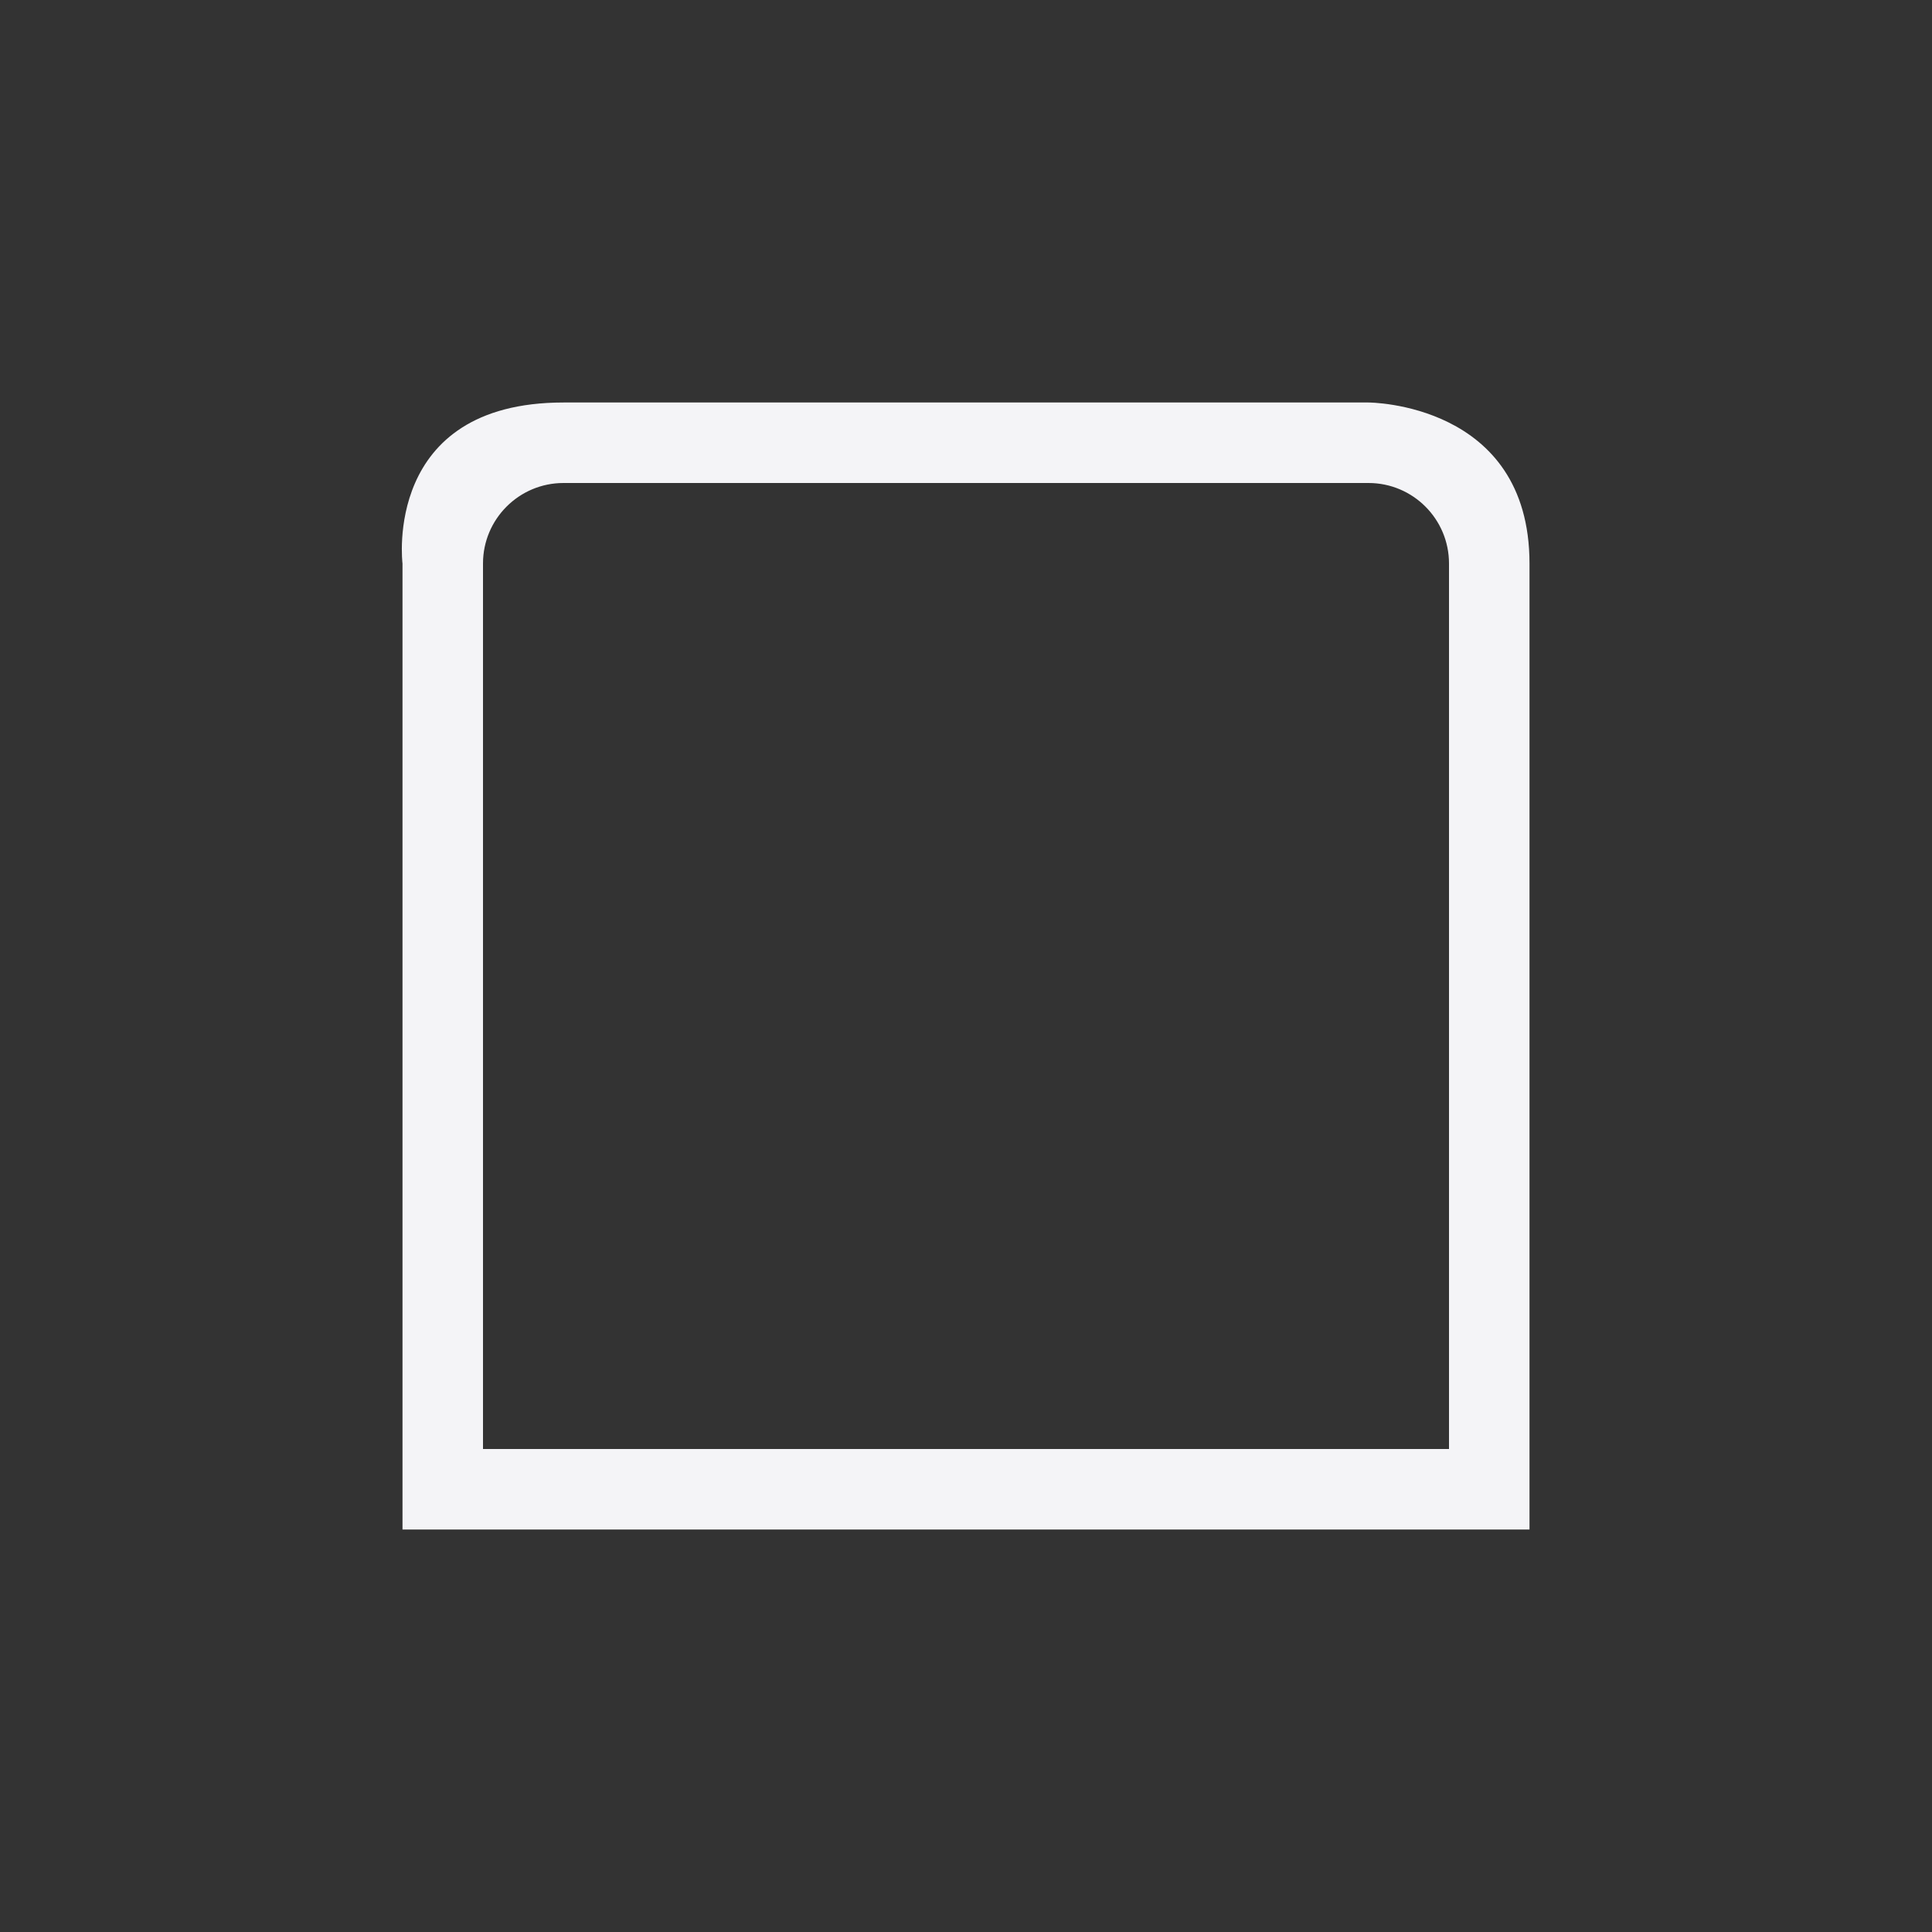 <svg xmlns="http://www.w3.org/2000/svg" width="24" height="24" viewBox="0 0 24 24">
  <rect x="0" y="0" width="24" height="24" fill="#333333" stroke="none"/>
  <path fill="#f4f4f7" d="M3,0 C0.75,0 1,2 1,2 L1,14 L15,14 L15,2 C15,0 13,0 13,0 L3,0 Z M3,1 L13,1 C13.552,1 14,1.448 14,2 L14,13 L14,13 L2,13 L2,10 L2,2 C2,1.448 2.448,1 3,1 Z" transform="translate(4 5)"/>
</svg>
